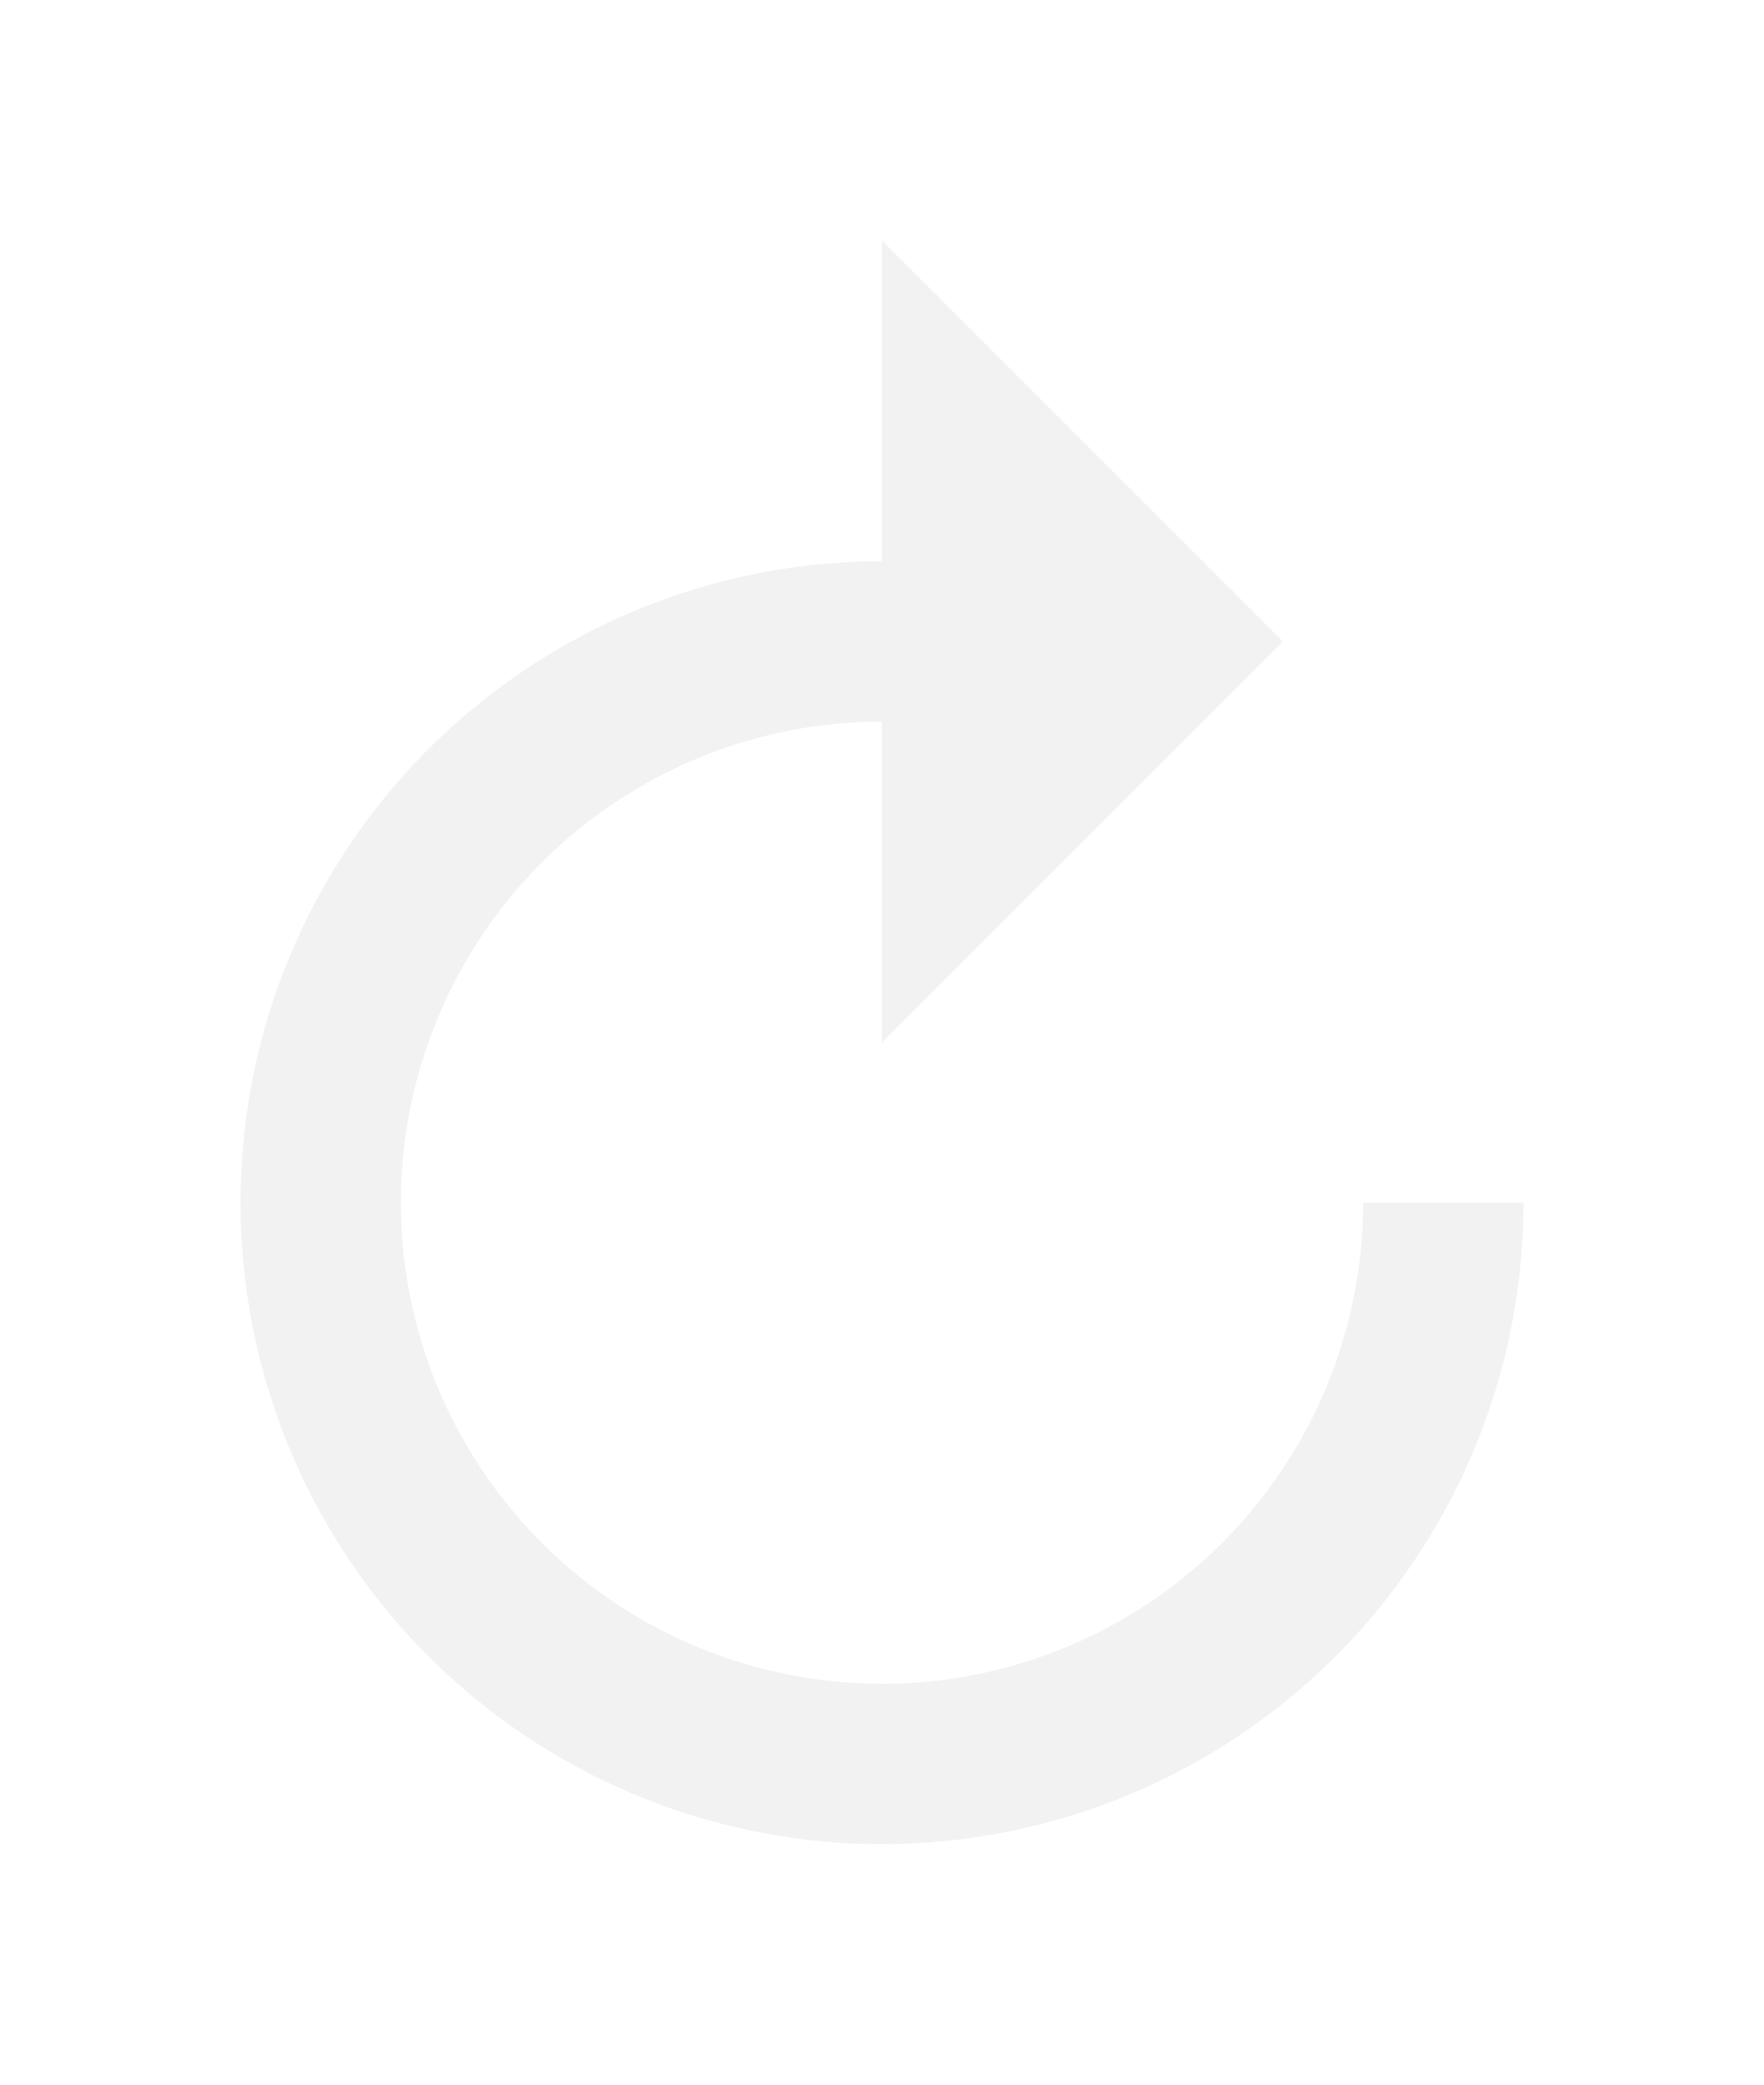 <svg xmlns="http://www.w3.org/2000/svg" xmlns:xlink="http://www.w3.org/1999/xlink" width="22" height="26" viewBox="0 0 22 26"><defs><style>.a{fill:#f2f2f2;}.b{filter:url(#a);}</style><filter id="a" x="0" y="0" width="22" height="26" filterUnits="userSpaceOnUse"><feOffset input="SourceAlpha"/><feGaussianBlur stdDeviation="1" result="b"/><feFlood flood-opacity="0.161"/><feComposite operator="in" in2="b"/><feComposite in="SourceGraphic"/></filter></defs><g class="b" transform="matrix(1, 0, 0, 1, 0, 0)"><path class="a" d="M18,13a6,6,0,1,1-6-6v4l5-5L12,1V5a8,8,0,1,0,8,8Z" transform="translate(-1 2)"/></g></svg>